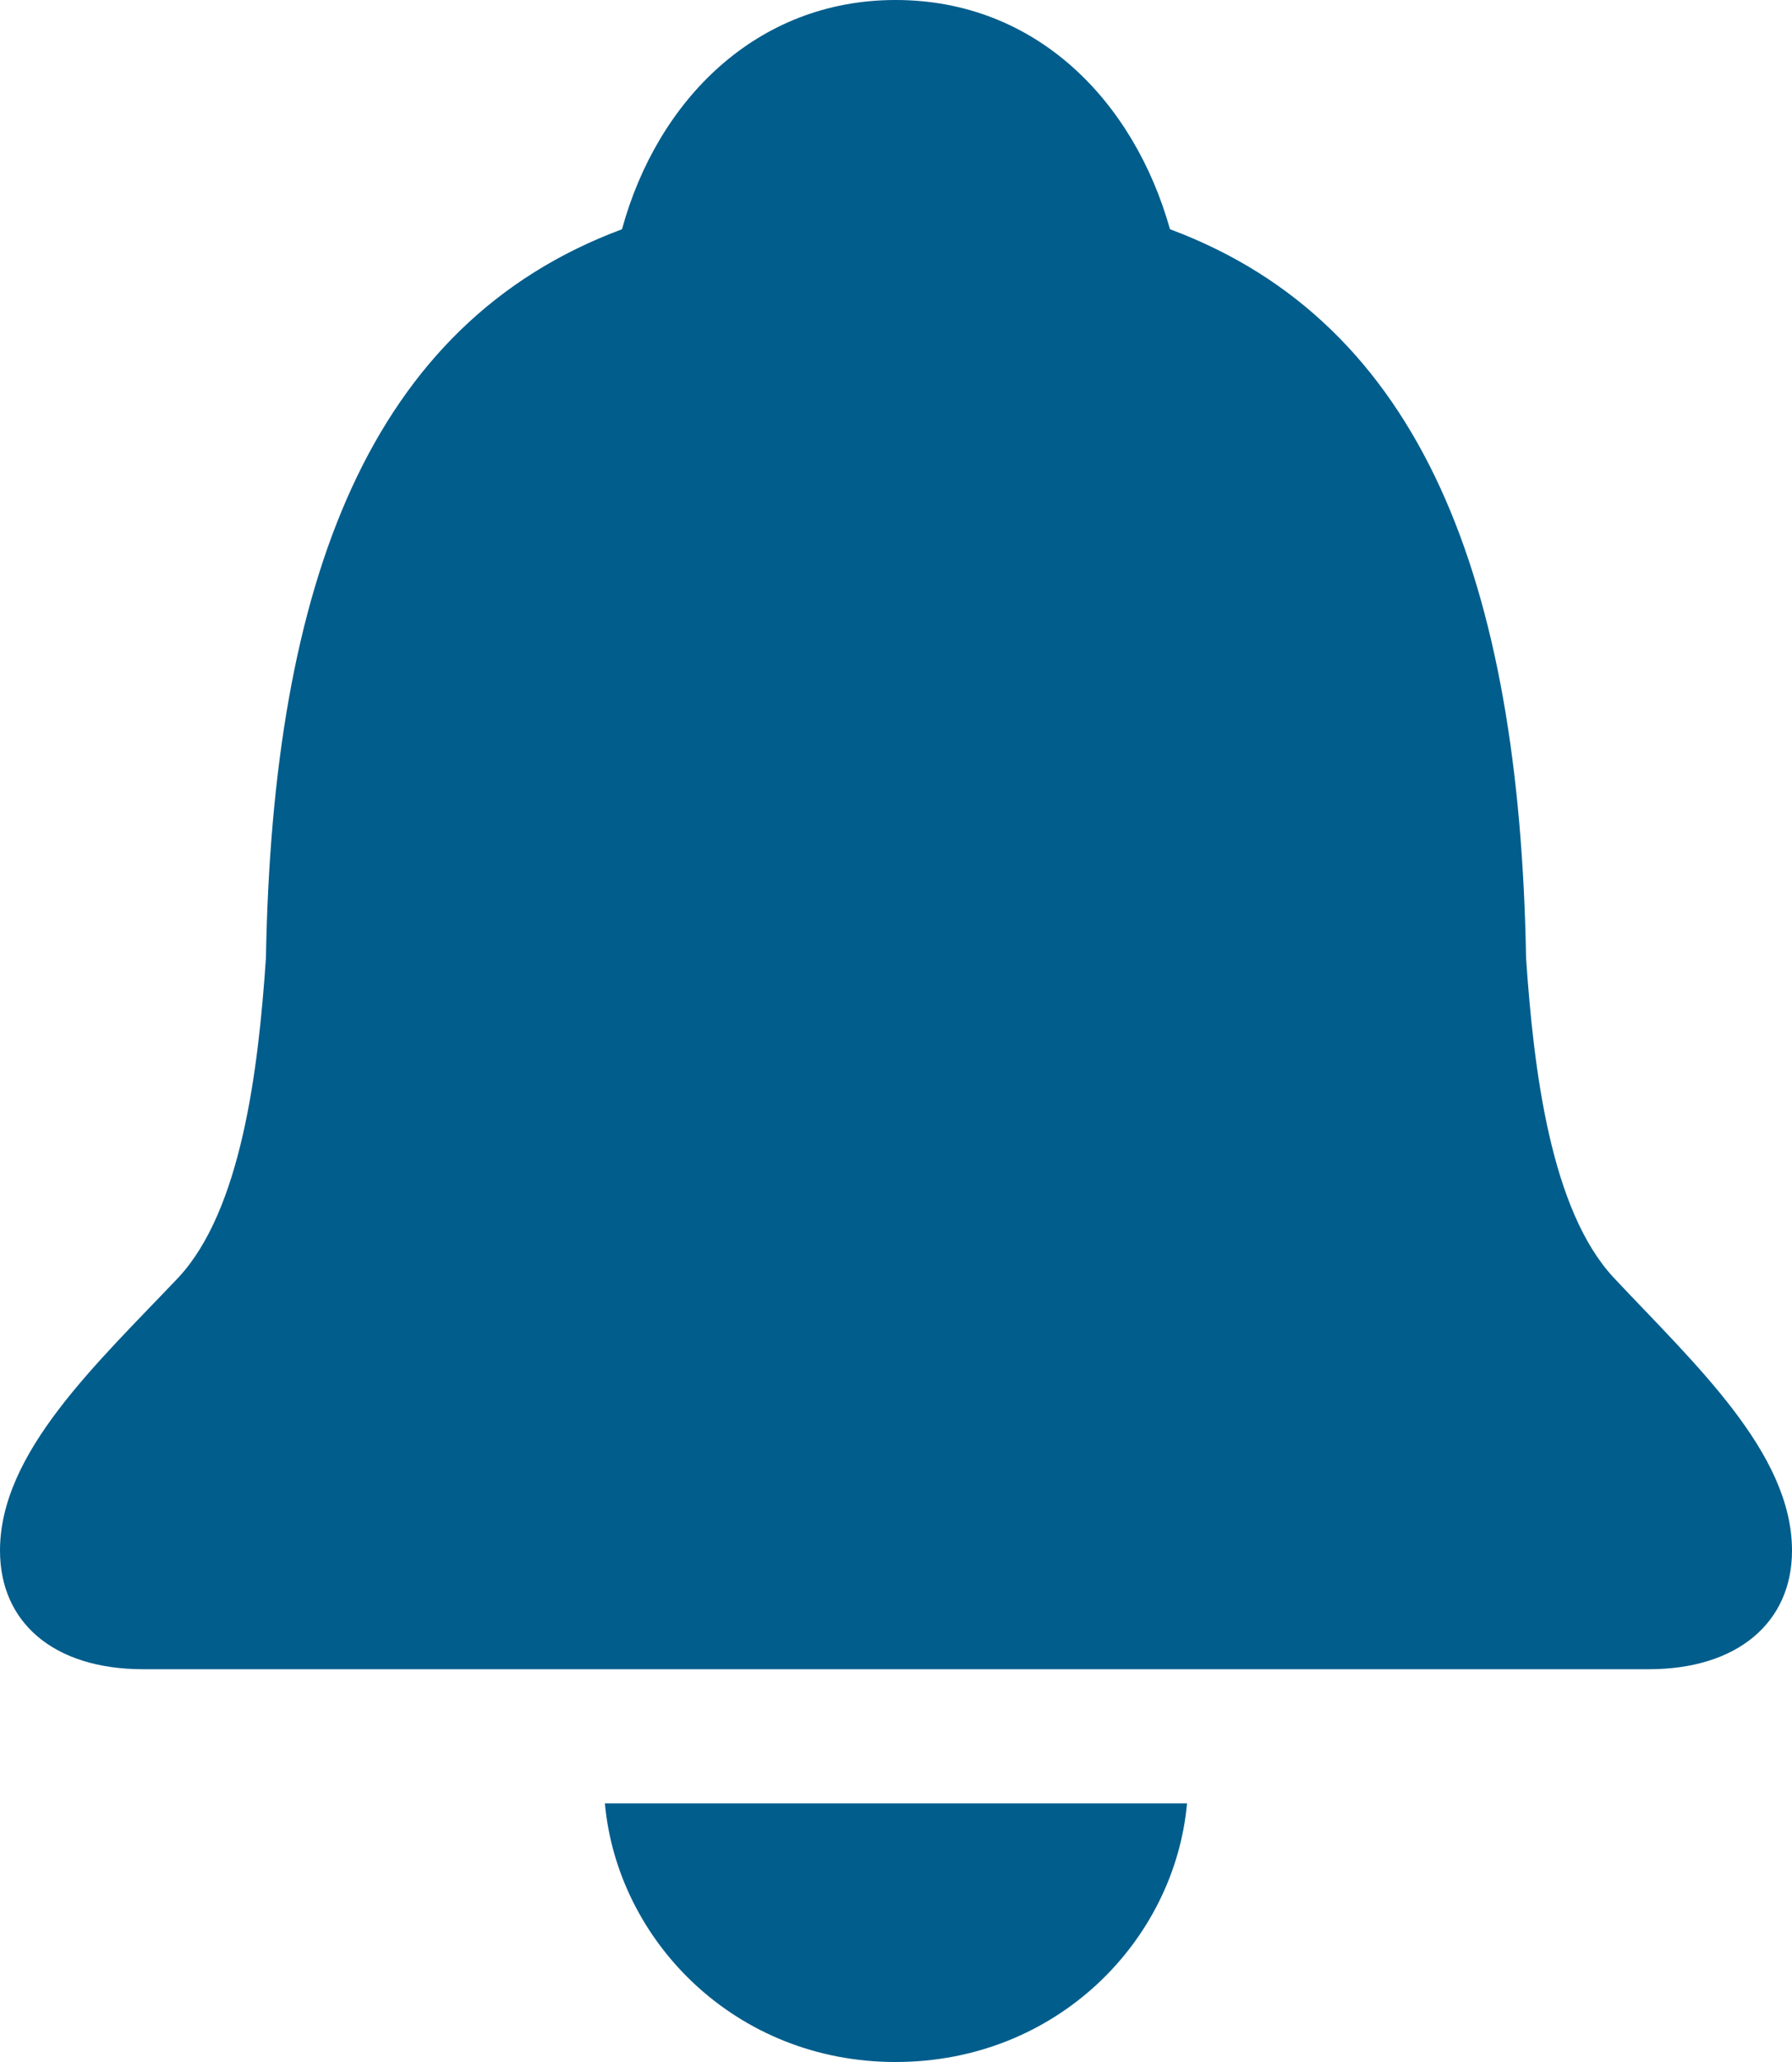 <svg width="20" height="23" viewBox="0 0 20 23" fill="none" xmlns="http://www.w3.org/2000/svg">
<g clip-path="url(#clip0_338_3092)">
<path d="M1.6 18.619H18.4C19.396 18.619 20 18.094 20 17.296C20 16.204 18.919 15.22 18.007 14.248C17.308 13.494 17.117 11.943 17.032 10.686C16.958 6.49 15.877 3.606 13.058 2.557C12.655 1.125 11.563 0 9.995 0C8.437 0 7.334 1.125 6.942 2.557C4.123 3.606 3.042 6.49 2.968 10.686C2.883 11.943 2.692 13.494 1.993 14.248C1.07 15.22 0 16.204 0 17.296C0 18.094 0.594 18.619 1.6 18.619ZM9.995 23C11.796 23 13.111 21.645 13.248 20.115H6.751C6.889 21.645 8.203 23 9.995 23Z" fill="#005D8C"/>
</g>
<defs>
<clipPath id="clip0_338_3092">
<rect width="20" height="23" fill="white"/>
</clipPath>
</defs>
</svg>
